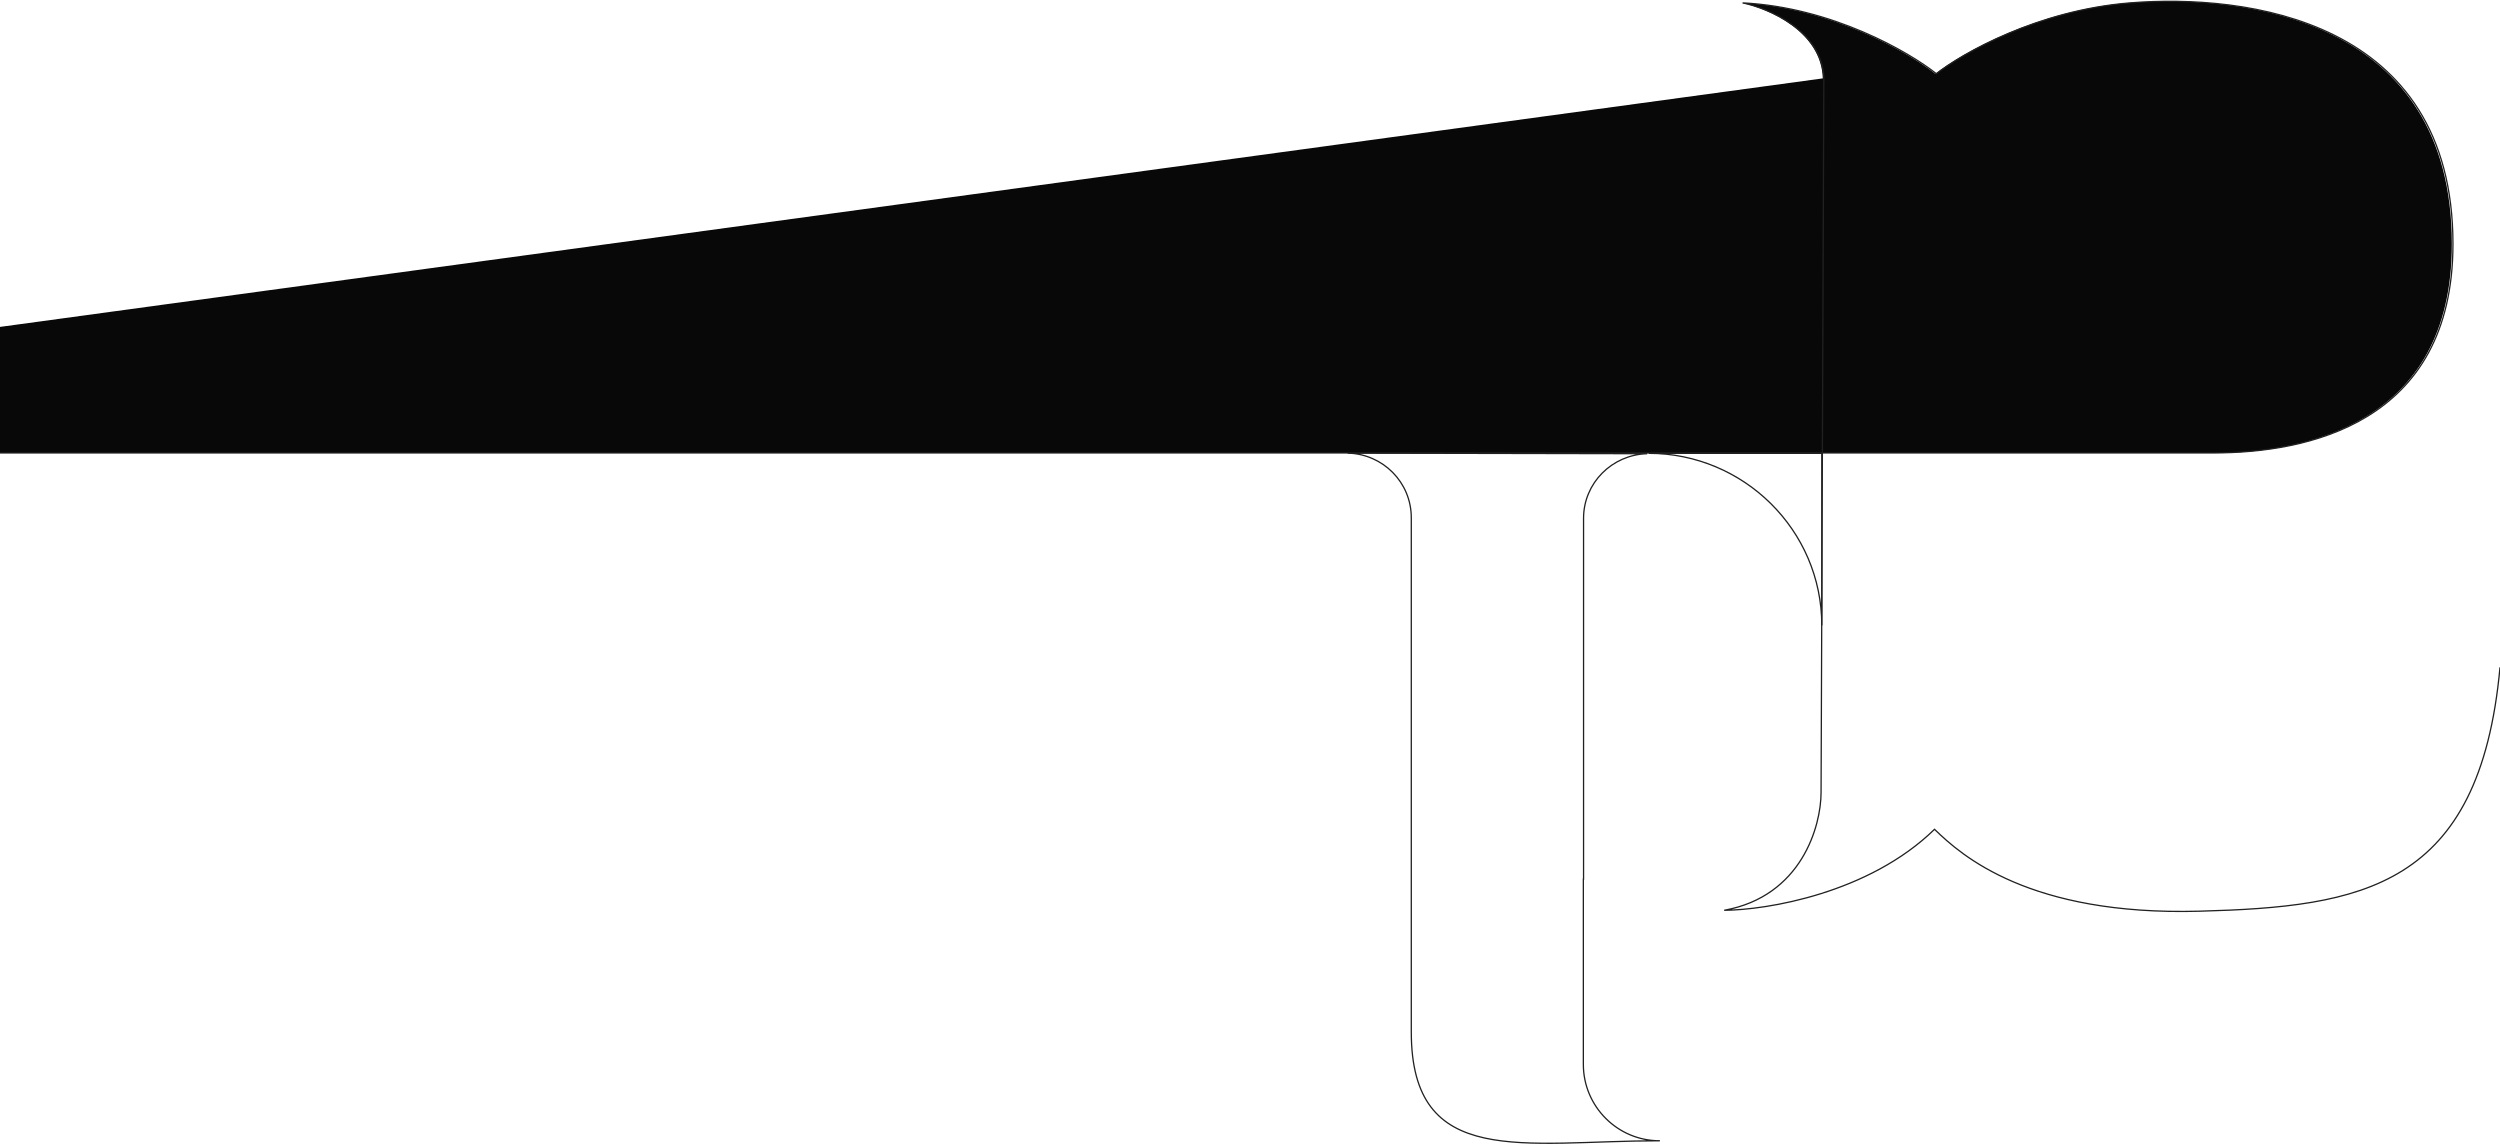 <svg width="1920" height="879" viewBox="0 0 1920 879" fill="none" xmlns="http://www.w3.org/2000/svg">
<path d="M1216.01 817.431V675.184H1216.17V398.081C1216.17 370.928 1238.04 349.207 1265.04 348.453L1035 348C1062.15 348.603 1083.87 370.476 1083.87 397.628V792.5C1083.87 898.243 1169.86 876.11 1274.84 876.11C1242.41 876.26 1216.01 849.862 1216.01 817.431Z" stroke="#212121"/>
<path d="M1266.25 348.156C1338.95 348.156 1399.14 406.986 1399.14 480.297V348.156H1266.25Z" stroke="#212121"/>
<path d="M1699.54 348H-711L1399.9 60.199C1398.77 23.994 1357.87 6.457 1337.57 2.214C1406.13 5.608 1465.31 39.928 1486.32 56.664C1506.39 40.871 1564.24 7.871 1635.08 2.214C1723.62 -4.857 1883 14.236 1883 187.482C1883 326.079 1769.73 348 1699.54 348Z" fill="#080808"/>
<path d="M-702 347.83C-221.643 347.83 752.986 347.83 1700.38 347.83C1770.58 347.83 1883.87 325.92 1883.87 187.391C1883.87 14.229 1724.47 -4.854 1635.91 2.214C1565.07 7.868 1507.21 40.851 1487.14 56.636C1466.12 39.909 1406.94 5.606 1338.36 2.214C1358.67 6.455 1399.57 23.983 1400.71 60.17L1398.58 608.633C1398.58 634.313 1383.7 688.358 1324.19 699.101C1357.02 698.866 1435.28 686.096 1485.72 636.904C1506.5 657.166 1558.69 703.342 1689.05 699.808C1813.69 696.429 1904.41 682.138 1920 512.511" stroke="#212121"/>
</svg>
